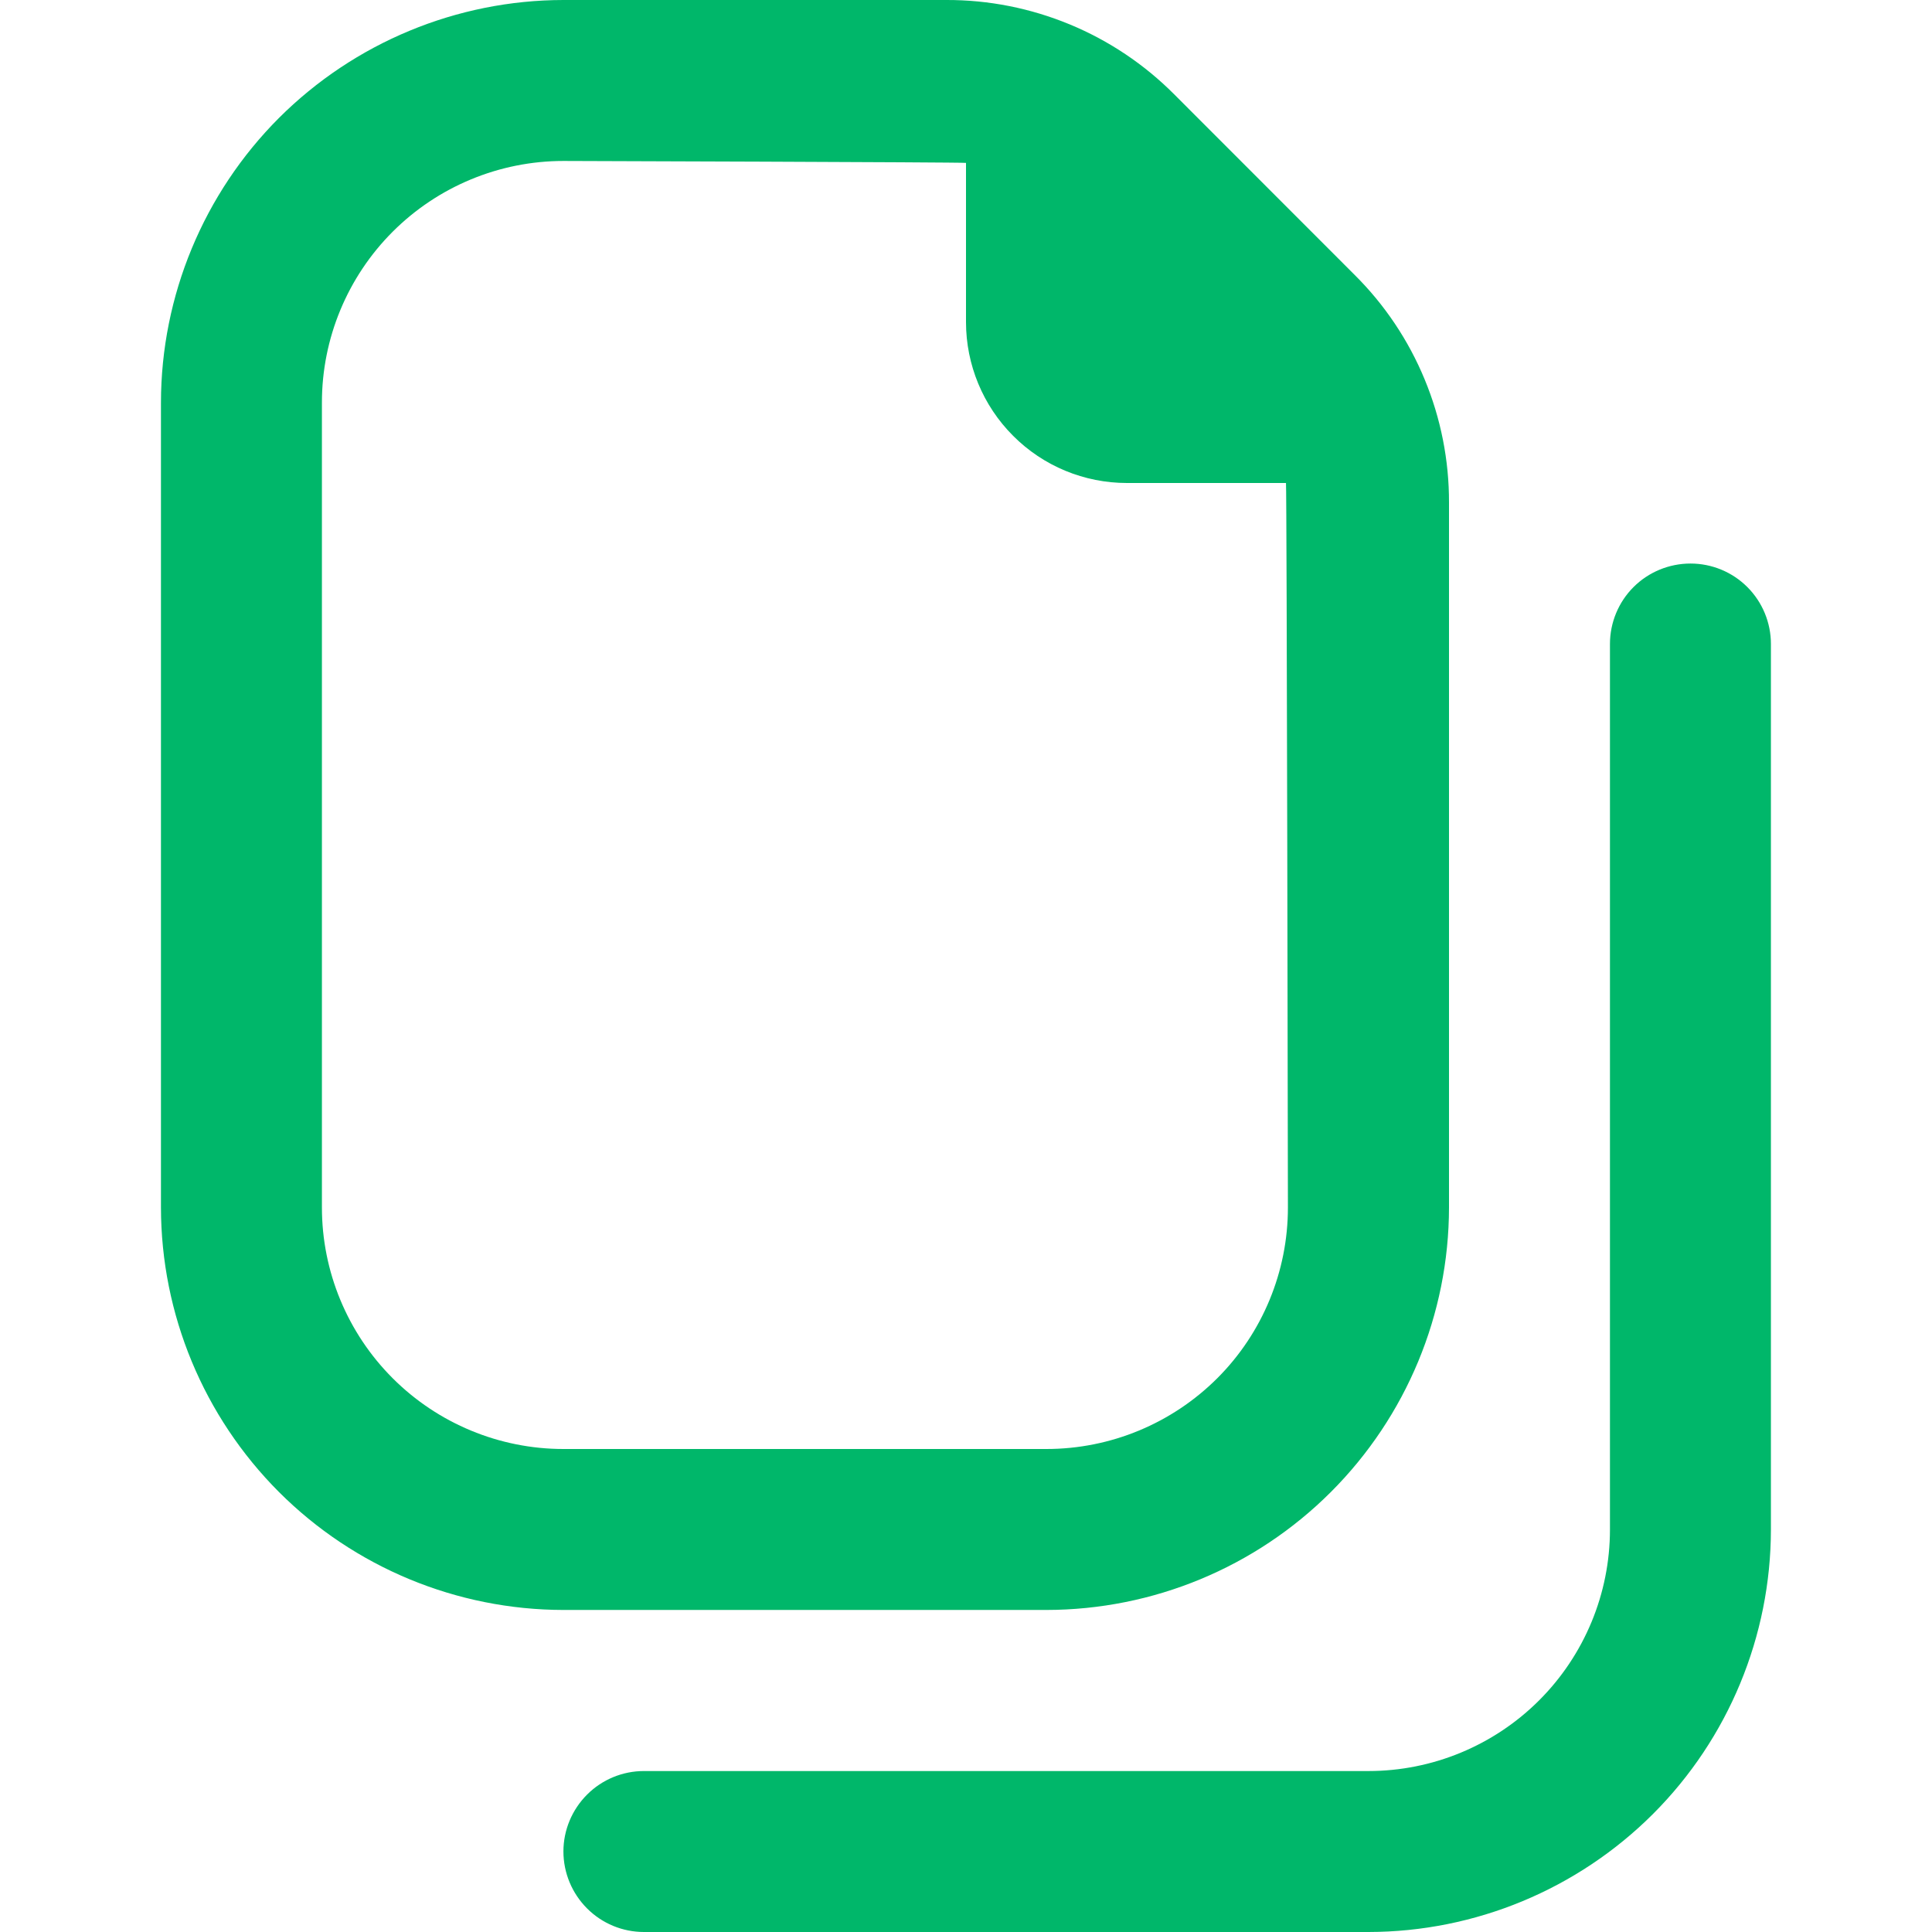<svg width="16" height="16" viewBox="0 0 16 16" fill="none" xmlns="http://www.w3.org/2000/svg">
<g clip-path="url(#clip0_1140_3035)">
<path d="M8.666 13.333C9.55 13.332 10.397 12.981 11.022 12.356C11.647 11.731 11.999 10.884 12 10V4.162C12.001 3.812 11.932 3.464 11.798 3.141C11.664 2.817 11.467 2.523 11.218 2.276L9.724 0.781C9.477 0.533 9.183 0.336 8.859 0.202C8.535 0.068 8.188 -0.001 7.838 1.15931e-05H4.666C3.783 0.001 2.935 0.353 2.31 0.977C1.686 1.602 1.334 2.45 1.333 3.333V10C1.334 10.884 1.686 11.731 2.31 12.356C2.935 12.981 3.783 13.332 4.666 13.333H8.666ZM2.666 10V3.333C2.666 2.803 2.877 2.294 3.252 1.919C3.627 1.544 4.136 1.333 4.666 1.333C4.666 1.333 7.946 1.343 8 1.349V2.667C8 3.02 8.14 3.359 8.39 3.609C8.64 3.86 8.979 4 9.333 4H10.65C10.657 4.054 10.666 10 10.666 10C10.666 10.53 10.456 11.039 10.081 11.414C9.705 11.789 9.197 12 8.666 12H4.666C4.136 12 3.627 11.789 3.252 11.414C2.877 11.039 2.666 10.53 2.666 10ZM14.666 5.333V12.667C14.665 13.55 14.314 14.398 13.689 15.023C13.064 15.647 12.217 15.999 11.333 16H5.333C5.156 16 4.987 15.93 4.862 15.805C4.737 15.68 4.666 15.51 4.666 15.333C4.666 15.156 4.737 14.987 4.862 14.862C4.987 14.737 5.156 14.667 5.333 14.667H11.333C11.863 14.667 12.372 14.456 12.747 14.081C13.122 13.706 13.333 13.197 13.333 12.667V5.333C13.333 5.157 13.403 4.987 13.528 4.862C13.653 4.737 13.823 4.667 14 4.667C14.177 4.667 14.346 4.737 14.471 4.862C14.596 4.987 14.666 5.157 14.666 5.333Z" fill="#00B76A"/>
</g>
<defs>
<clipPath id="clip0_1140_3035">
<rect width="16" height="16" fill="white"/>
</clipPath>
</defs>
</svg>

